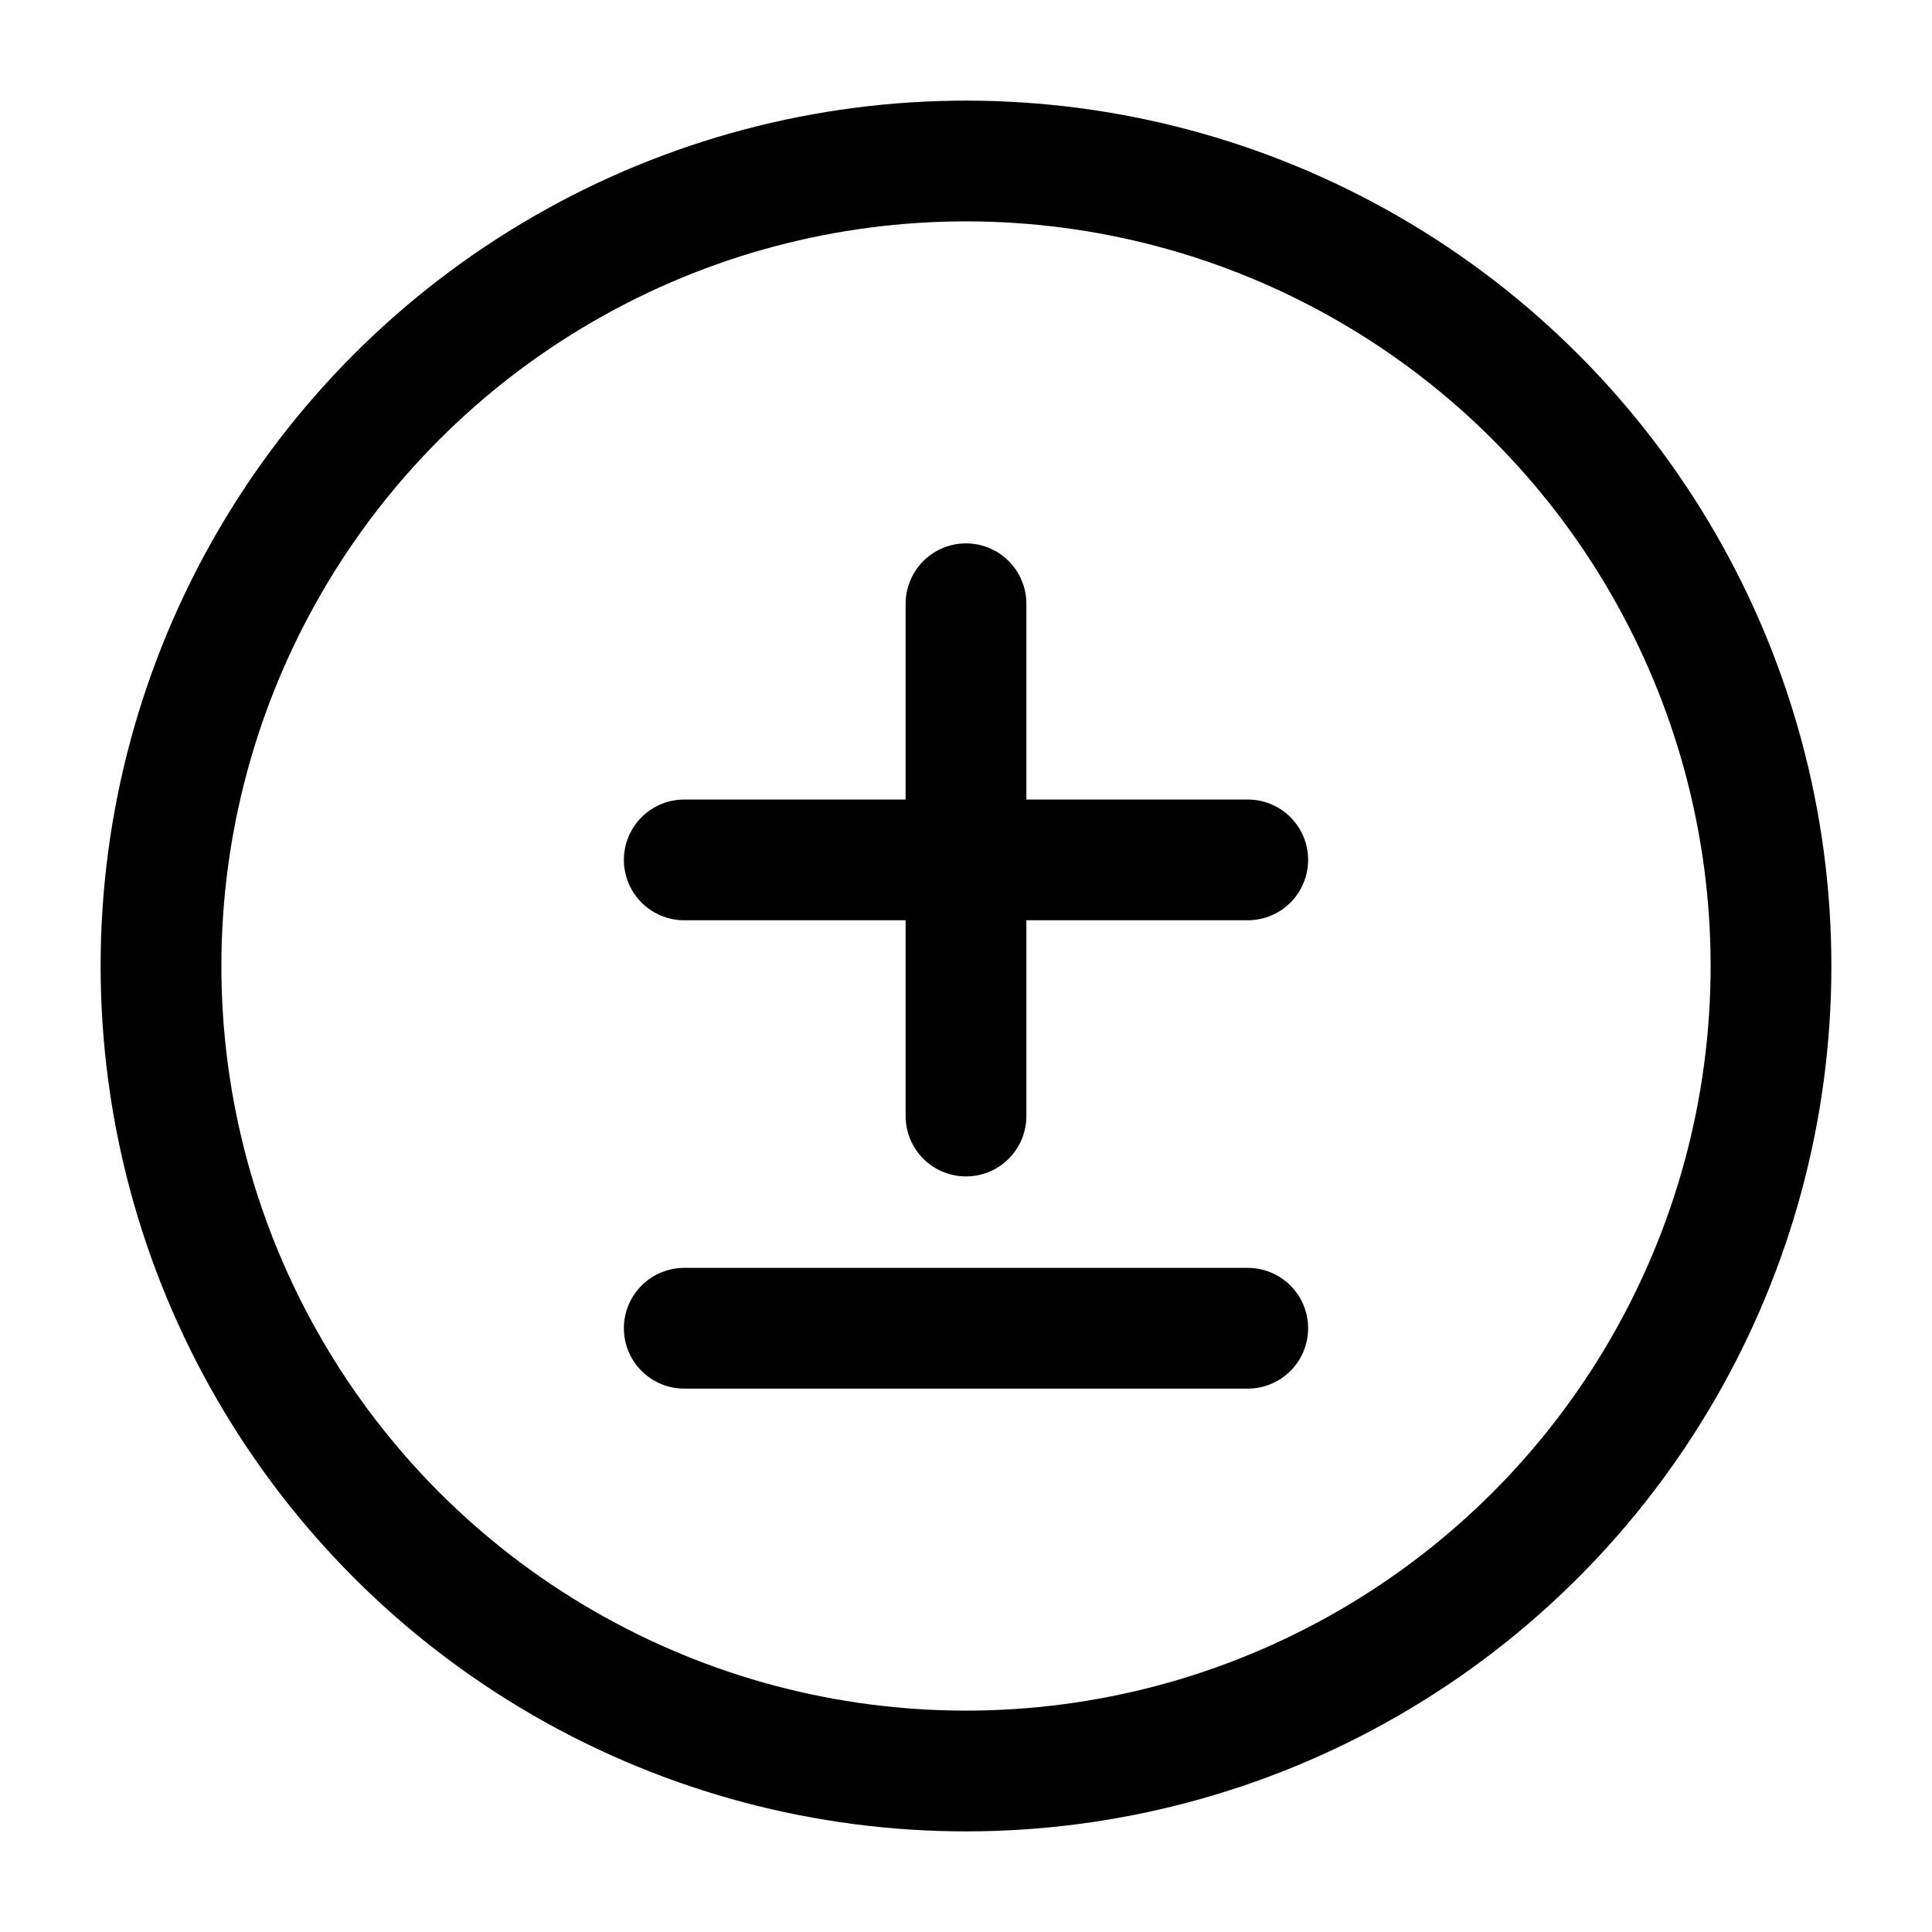 <svg width="24" height="24" viewBox="0 0 24 24" fill="none" xmlns="http://www.w3.org/2000/svg">
    <circle class="pr-icon-duotone-secondary-stroke" cx="12" cy="12" r="10"/>
    <circle cx="12" cy="12" r="10" stroke="currentColor" stroke-width="1.5" stroke-linejoin="round"/>
    <path d="M12 7.5V13.864M15.5 10.682H8.5M15.5 16.5H8.5" stroke="currentColor" stroke-width="1.5" stroke-linecap="round" stroke-linejoin="round"/>
</svg>
